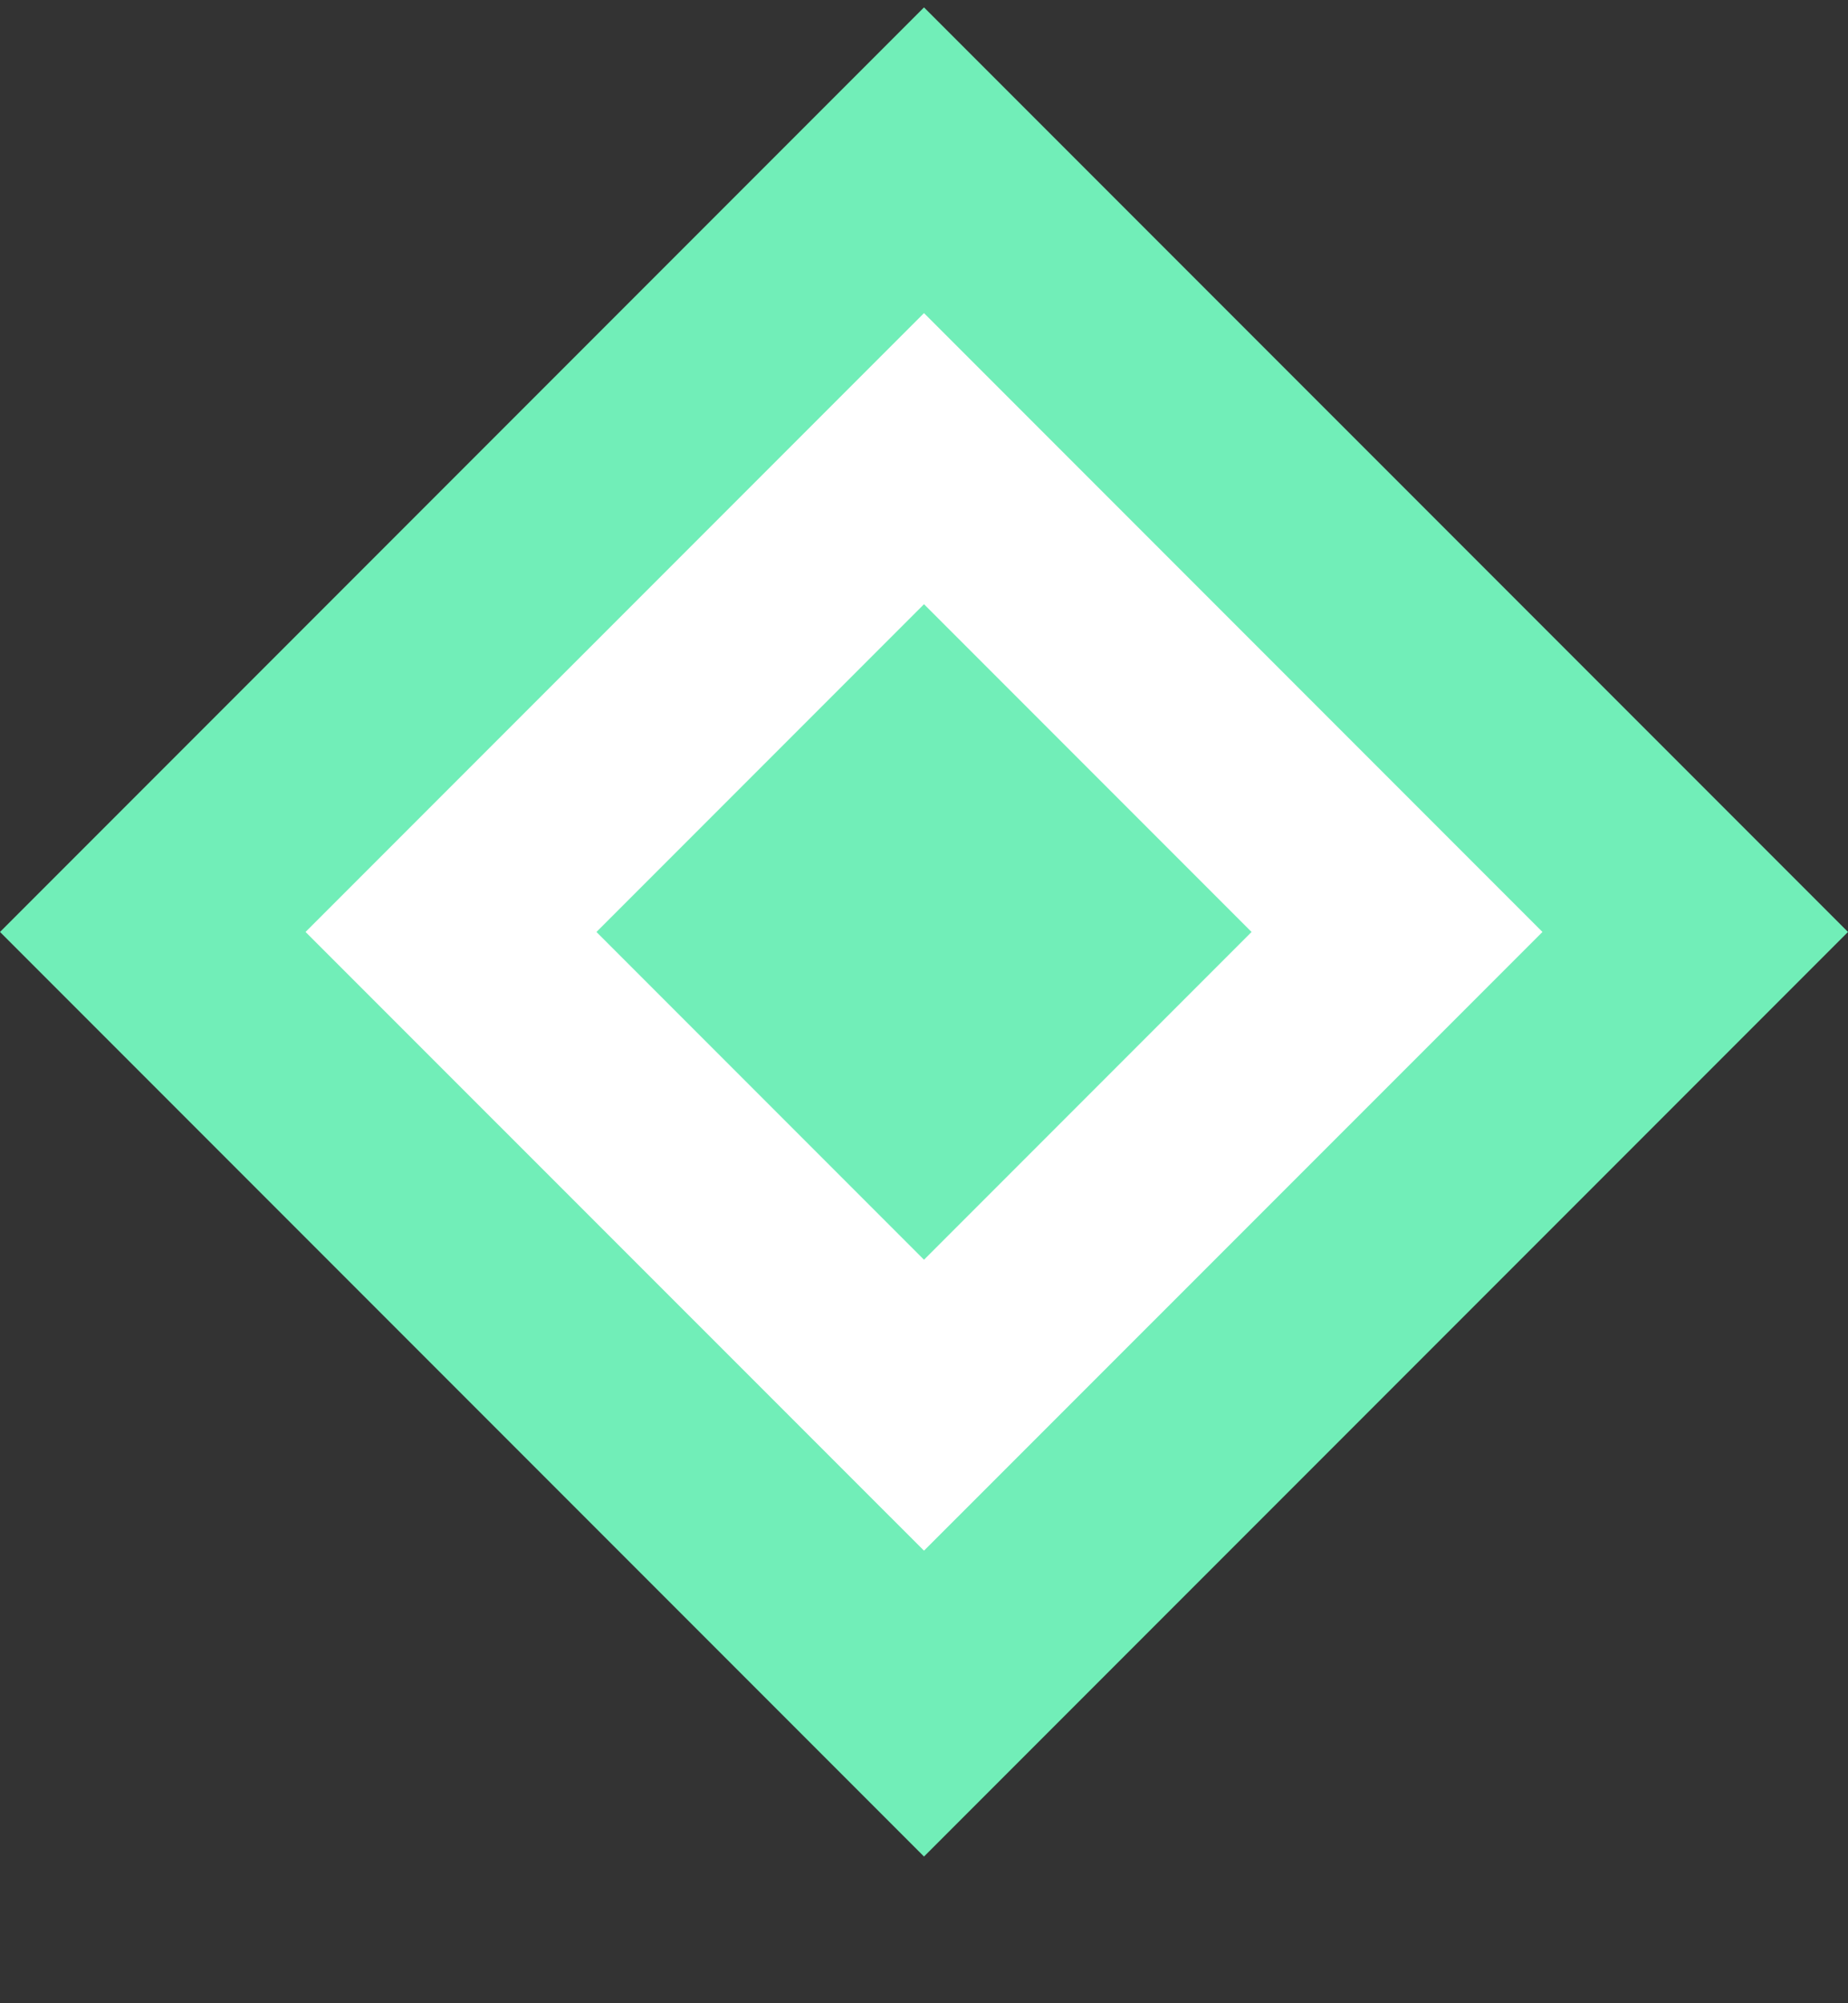 <svg width="12" height="13" fill="none" xmlns="http://www.w3.org/2000/svg"><rect width="100%" height="100%" fill="#333333" stroke="none"/><path fill="#71EEB8" d="m6 .048 6 6-6 6-6-6z"/><path fill="#fff" d="m6 2.032 4.016 4.016L6 10.063 1.984 6.048z"/><path fill="#71EEB8" d="m6 3.921 2.127 2.127L6 8.175 3.873 6.048z"/></svg>